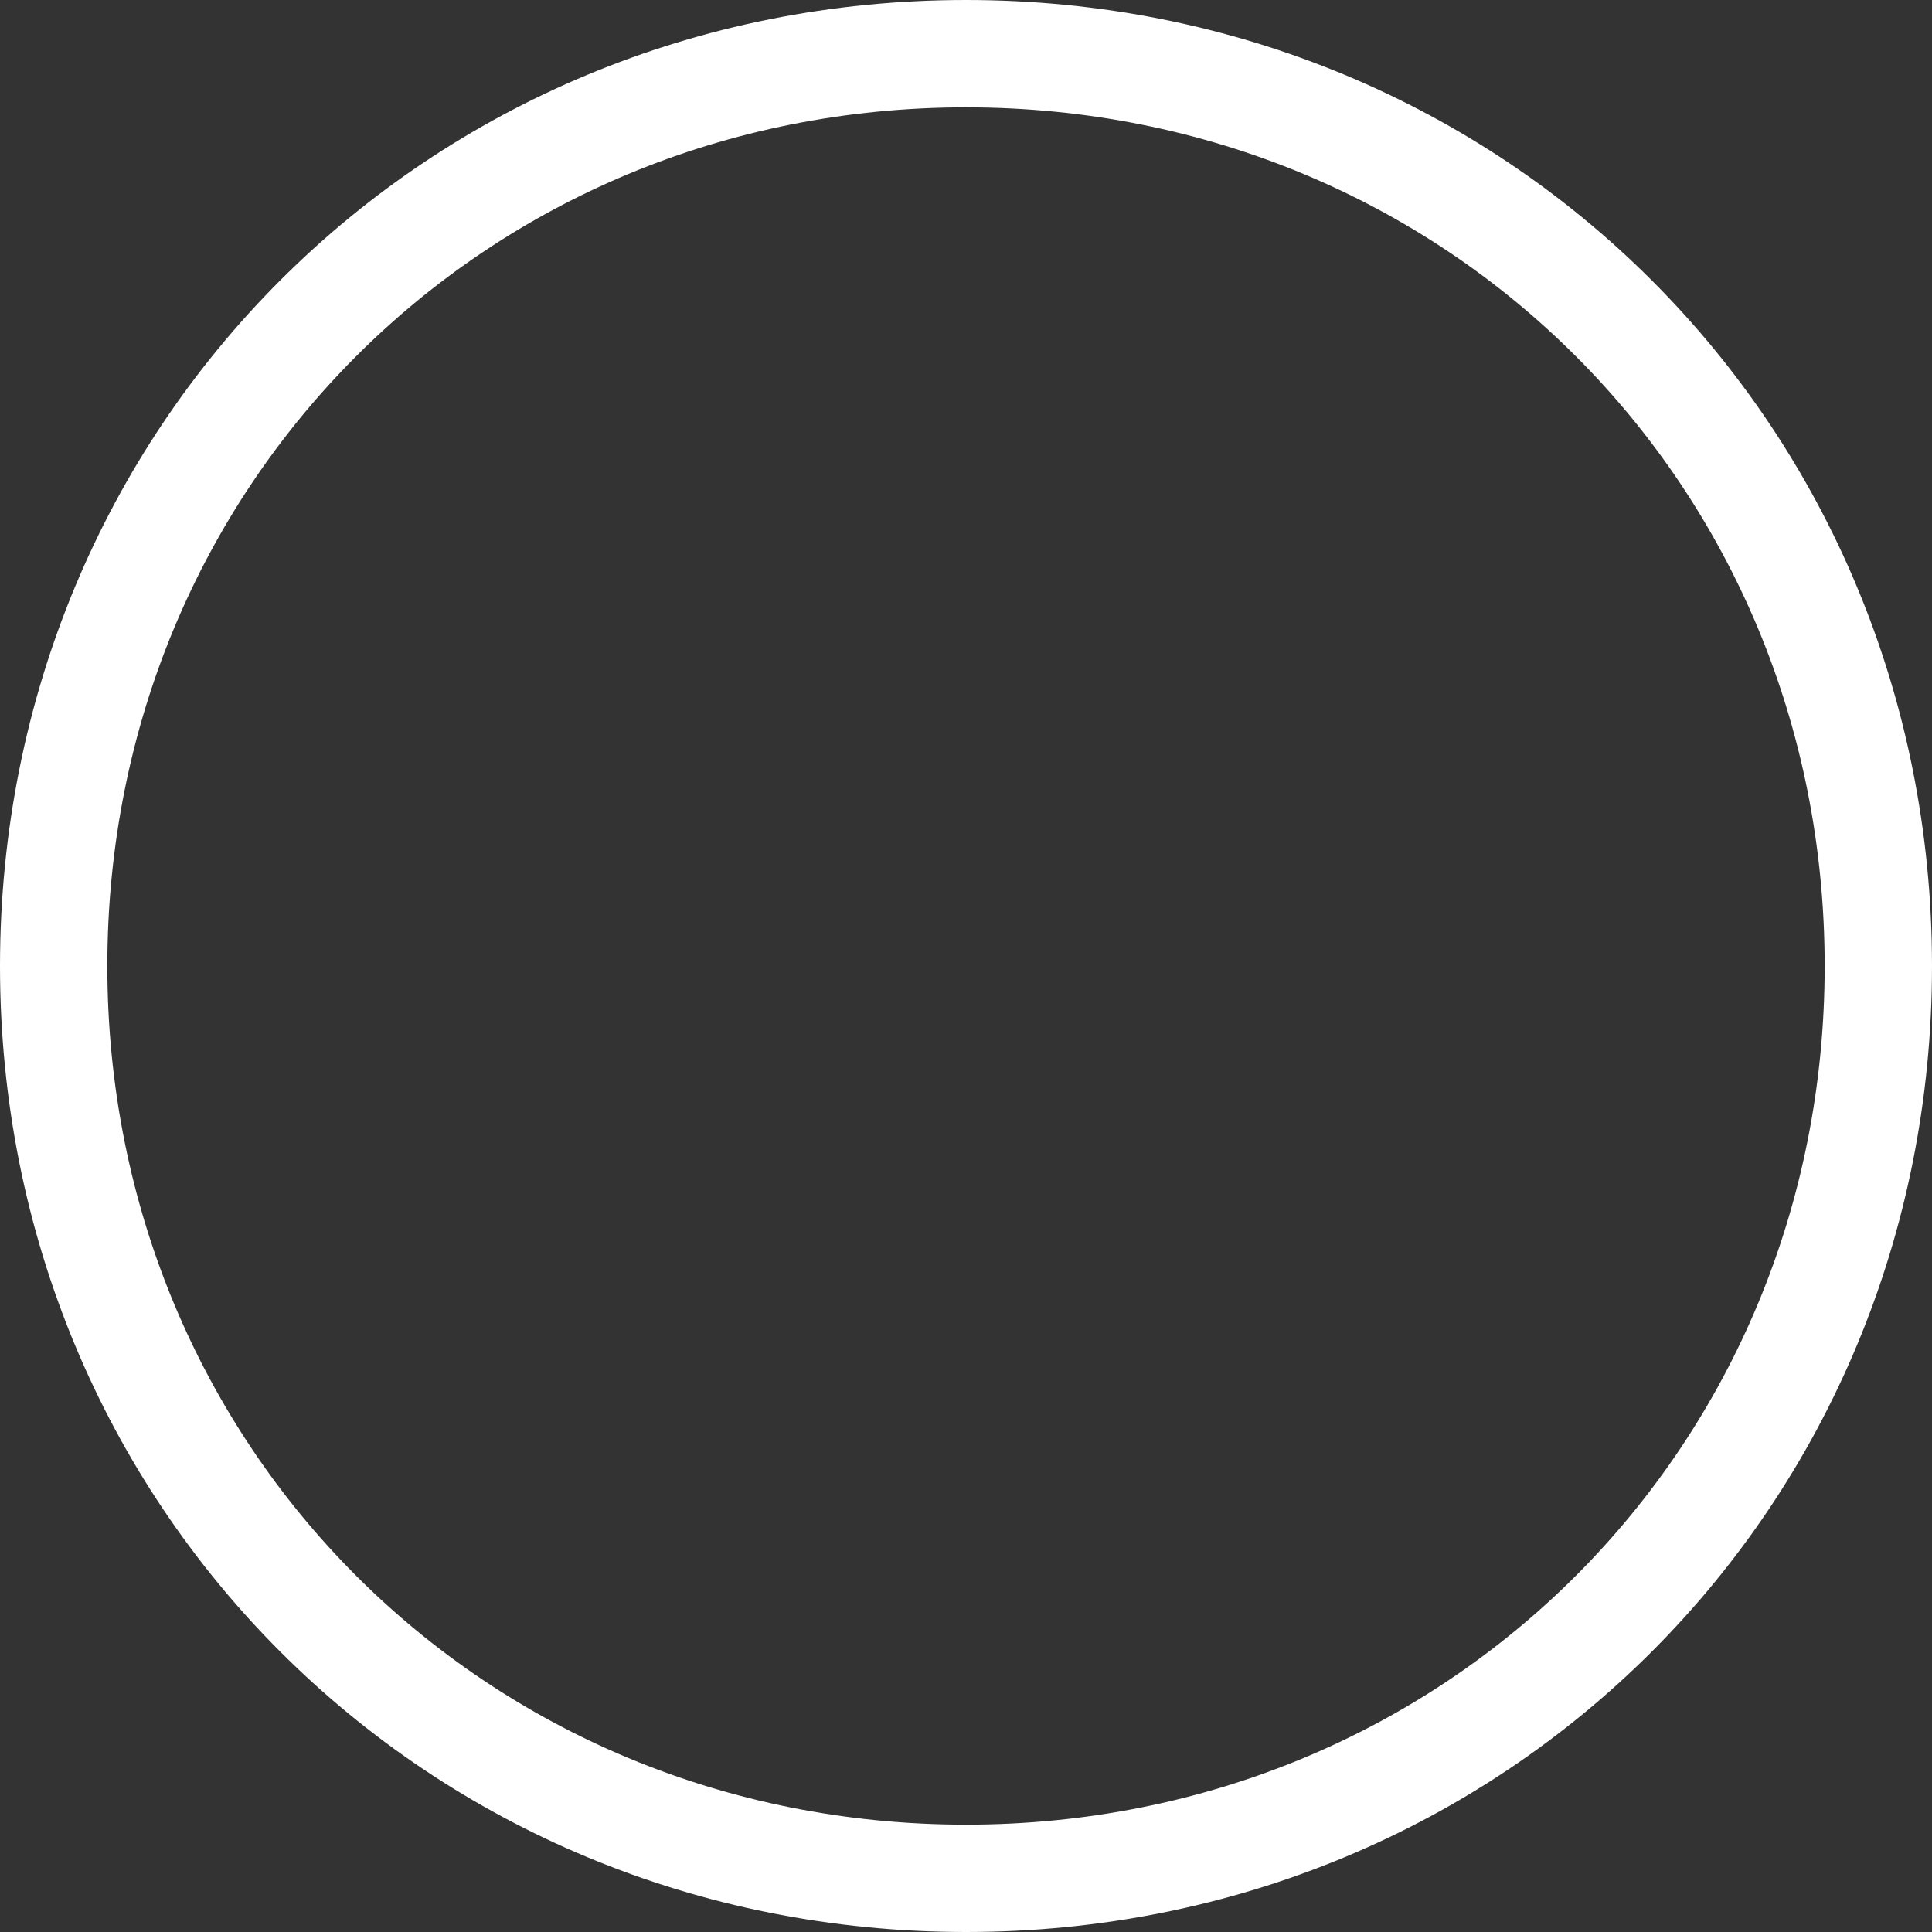 ﻿<?xml version="1.0" encoding="utf-8"?>
<svg version="1.1" xmlns:xlink="http://www.w3.org/1999/xlink" width="18px" height="18px" xmlns="http://www.w3.org/2000/svg">
  <rect width="100%" height="100%" fill="#333333" stroke="none"/>
  <g transform="matrix(1 0 0 1 -21 -21 )">
    <path d="M 30 21  C 35.04 21  39 24.96  39 30  C 39 35.04  35.04 39  30 39  C 24.96 39  21 35.04  21 30  C 21 24.96  24.96 21  30 21  Z " fill-rule="nonzero" fill="#ffffff" stroke="none" fill-opacity="0" />
    <path d="M 30 21.5  C 34.76 21.5  38.5 25.24  38.5 30  C 38.5 34.76  34.76 38.5  30 38.5  C 25.24 38.5  21.5 34.76  21.5 30  C 21.5 25.24  25.24 21.5  30 21.5  Z " stroke-width="1" stroke="#ffffff" fill="none" />
  </g>
</svg>